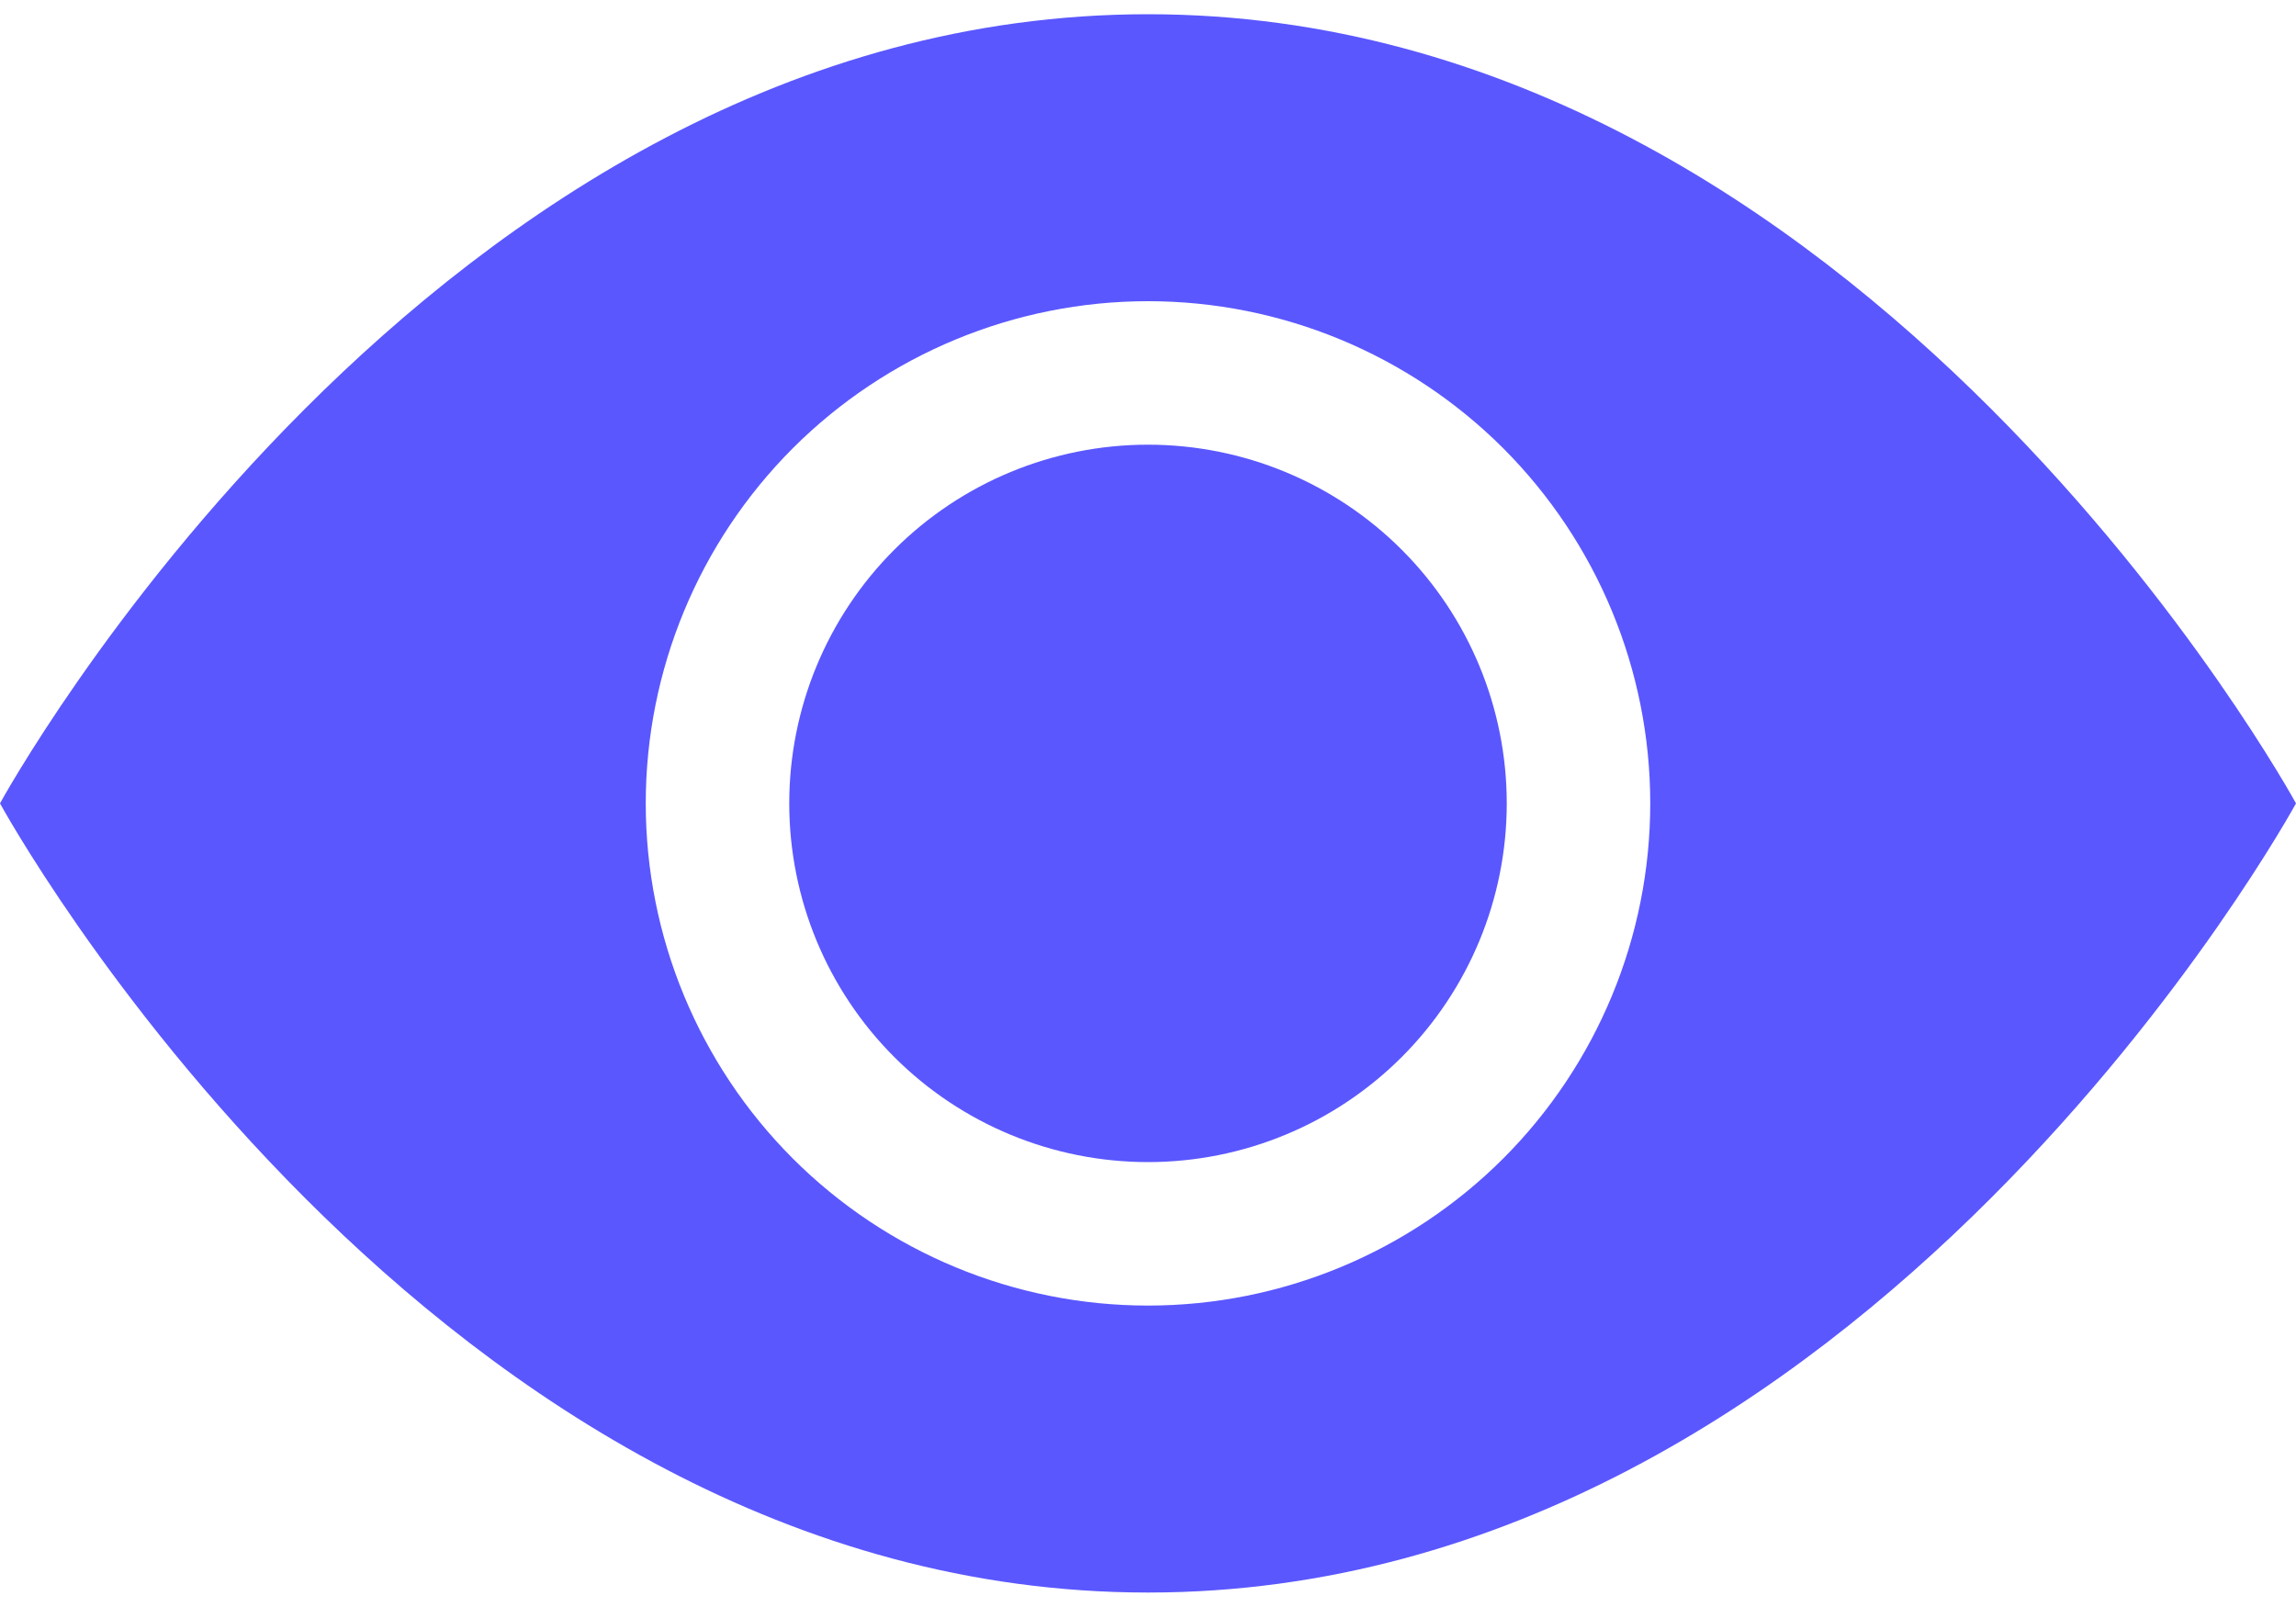 <svg width="20" height="14" viewBox="0 0 20 14" fill="none" xmlns="http://www.w3.org/2000/svg">
<path d="M13.125 6.999C13.125 7.828 12.796 8.623 12.21 9.209C11.624 9.795 10.829 10.124 10 10.124C9.171 10.124 8.376 9.795 7.79 9.209C7.204 8.623 6.875 7.828 6.875 6.999C6.875 6.17 7.204 5.375 7.79 4.789C8.376 4.203 9.171 3.874 10 3.874C10.829 3.874 11.624 4.203 12.21 4.789C12.796 5.375 13.125 6.17 13.125 6.999Z" fill="#5A57FF"/>
<path d="M0 6.999C0 6.999 3.75 0.124 10 0.124C16.25 0.124 20 6.999 20 6.999C20 6.999 16.25 13.874 10 13.874C3.75 13.874 0 6.999 0 6.999ZM10 11.374C11.16 11.374 12.273 10.913 13.094 10.093C13.914 9.272 14.375 8.159 14.375 6.999C14.375 5.839 13.914 4.726 13.094 3.905C12.273 3.085 11.16 2.624 10 2.624C8.84 2.624 7.727 3.085 6.906 3.905C6.086 4.726 5.625 5.839 5.625 6.999C5.625 8.159 6.086 9.272 6.906 10.093C7.727 10.913 8.84 11.374 10 11.374Z" fill="#5A57FF"/>
</svg>
